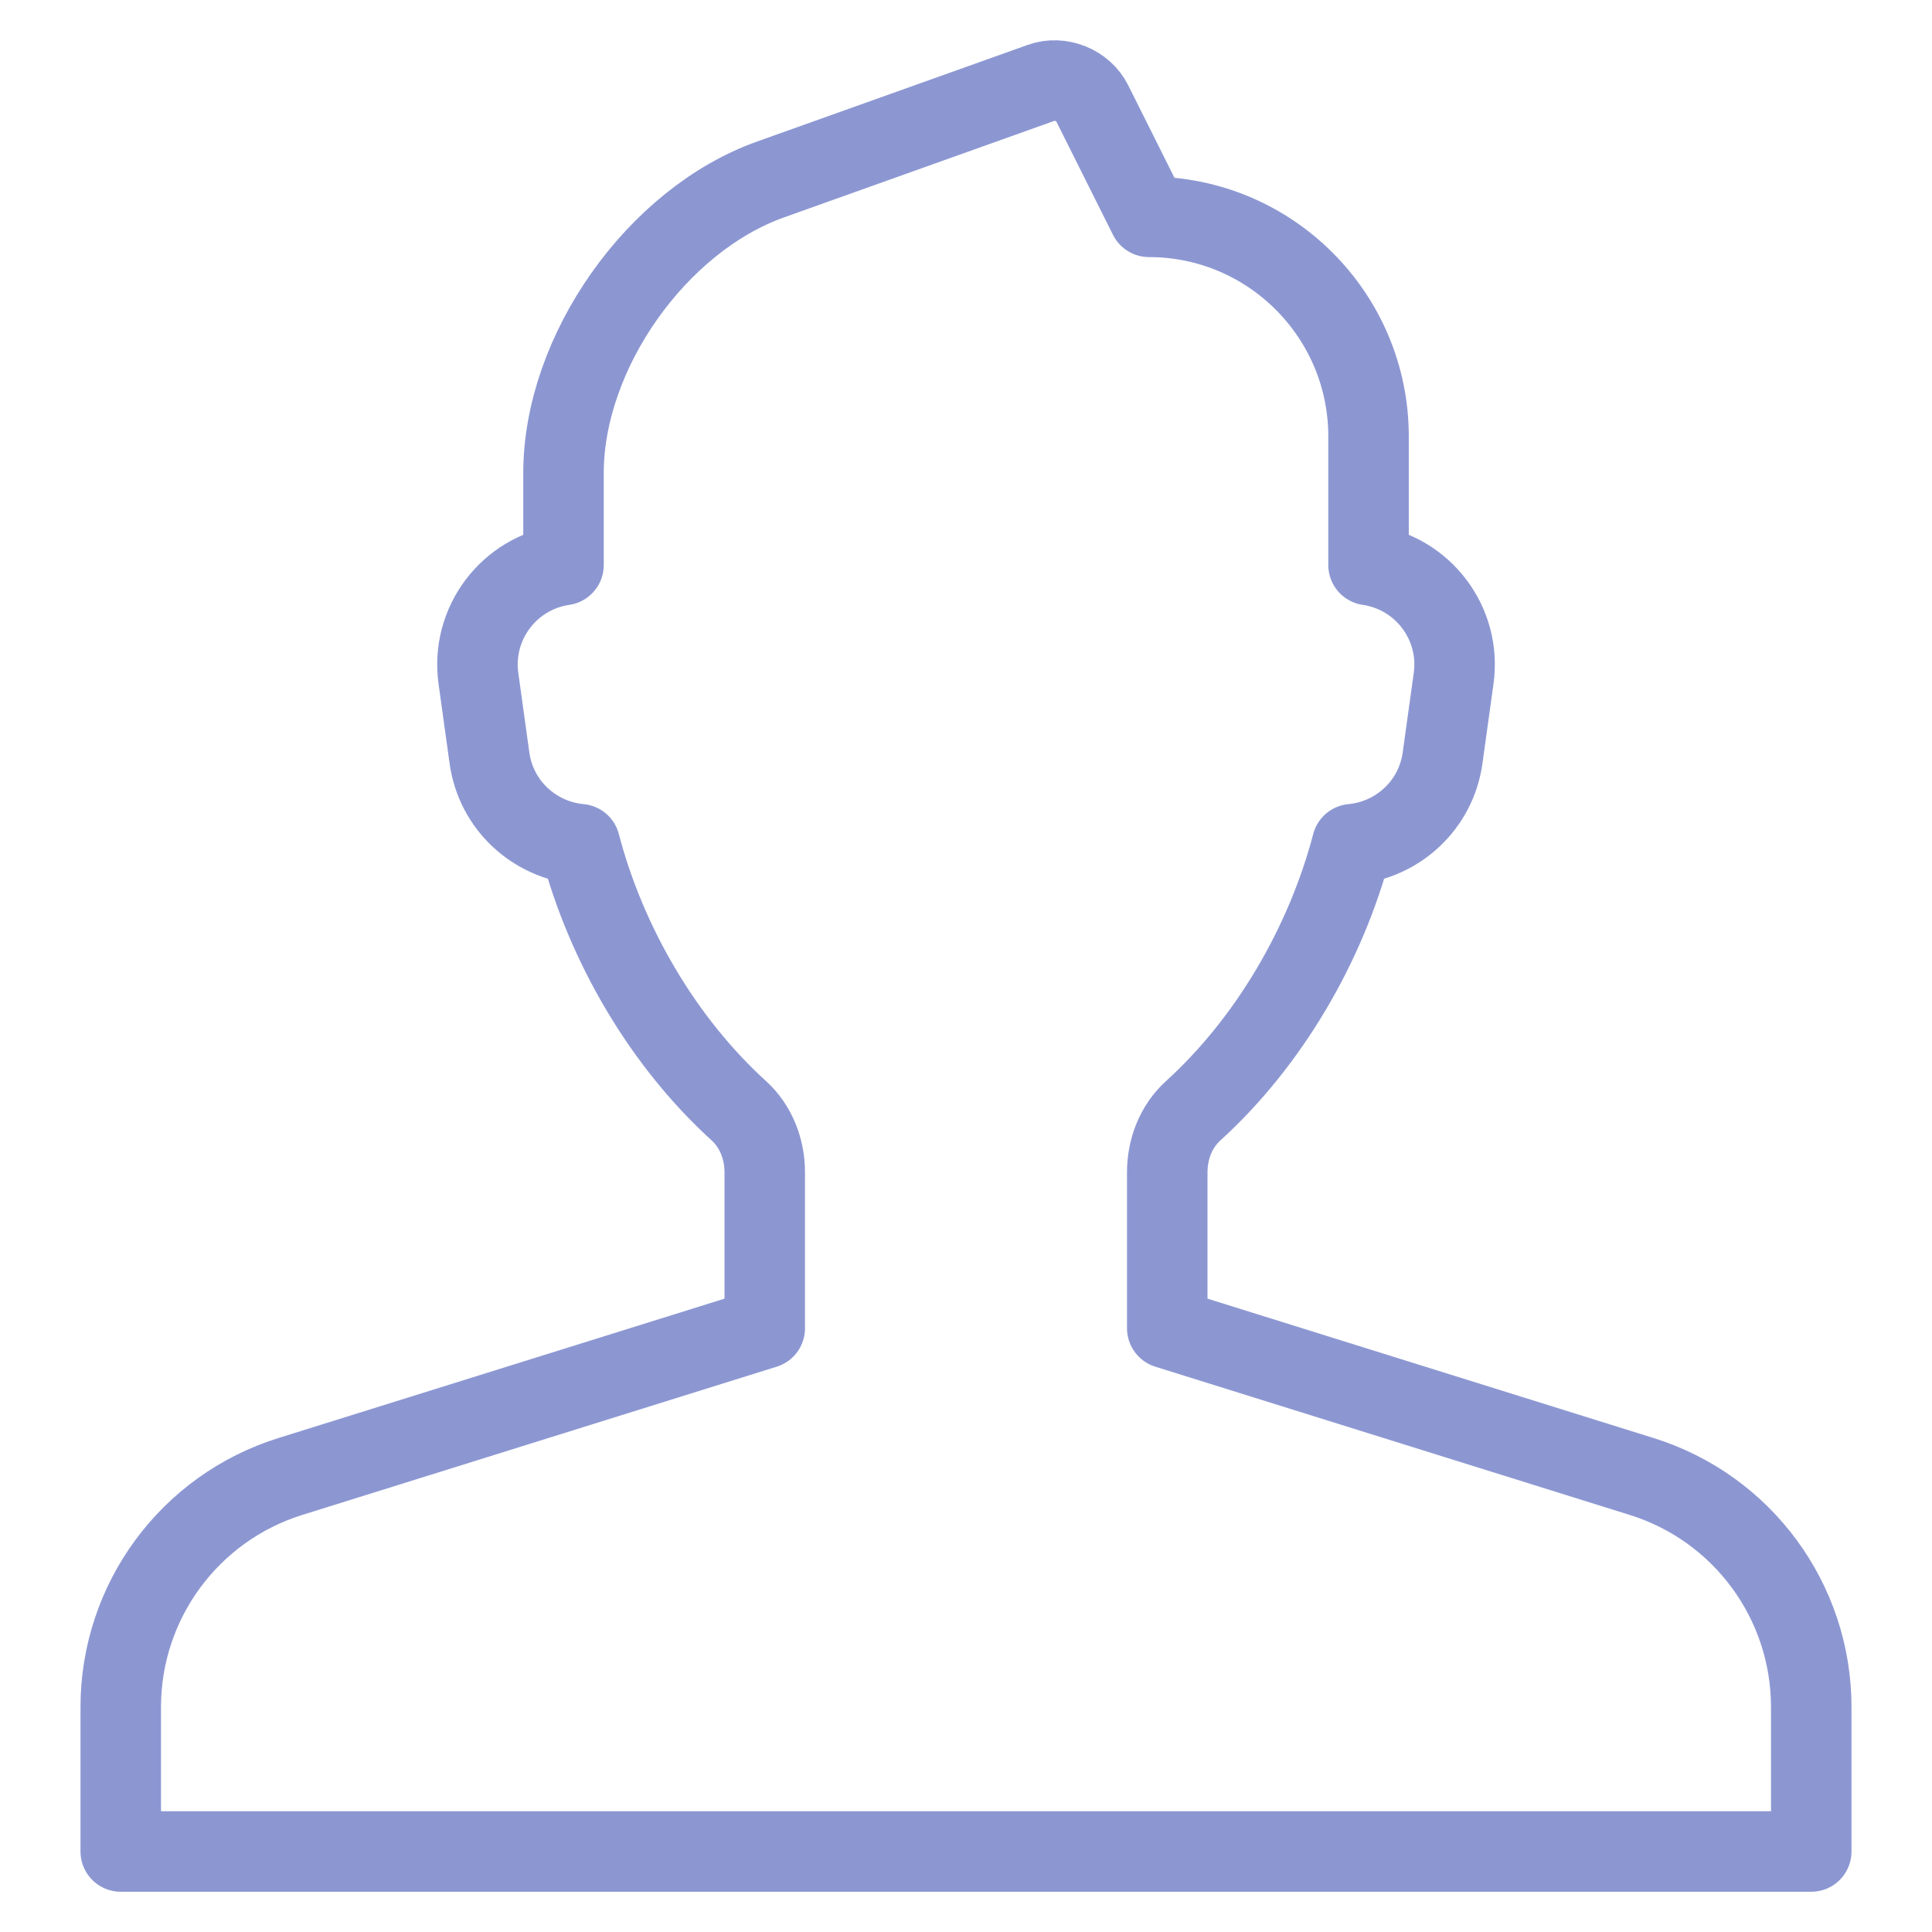 <svg version="1.1" xmlns="http://www.w3.org/2000/svg" xmlns:xlink="http://www.w3.org/1999/xlink" x="0px" y="0px" viewBox="0 0 48 48" xml:space="preserve" width="48" height="48"><g class="nc-icon-wrapper" fill="#8c97d2"><path fill-rule="evenodd" clip-rule="evenodd" fill="none" stroke="#8c97d2" stroke-width="2" stroke-linecap="round" stroke-miterlimit="10" d=" M40.79,36.684L29,33v-3.876c0-0.574,0.217-1.14,0.643-1.526c1.878-1.706,3.296-4.127,3.951-6.624c1.13-0.104,2.083-0.968,2.246-2.14 l0.275-1.981c0.189-1.361-0.757-2.616-2.114-2.815v-3.196c0-3.006-2.442-5.455-5.455-5.455l-1.412-2.824 c-0.223-0.447-0.791-0.675-1.261-0.507L19.14,4.46C16.313,5.47,14,8.752,14,11.754v2.284c-1.357,0.199-2.302,1.454-2.114,2.815 l0.275,1.981c0.163,1.173,1.116,2.036,2.246,2.14c0.654,2.498,2.073,4.918,3.951,6.624C18.783,27.985,19,28.55,19,29.124V33 L7.21,36.684C4.706,37.467,3,39.787,3,42.411V46h42v-3.589C45,39.787,43.295,37.467,40.79,36.684z" transform="translate(0, 0)" stroke-linejoin="round"></path></g></svg>